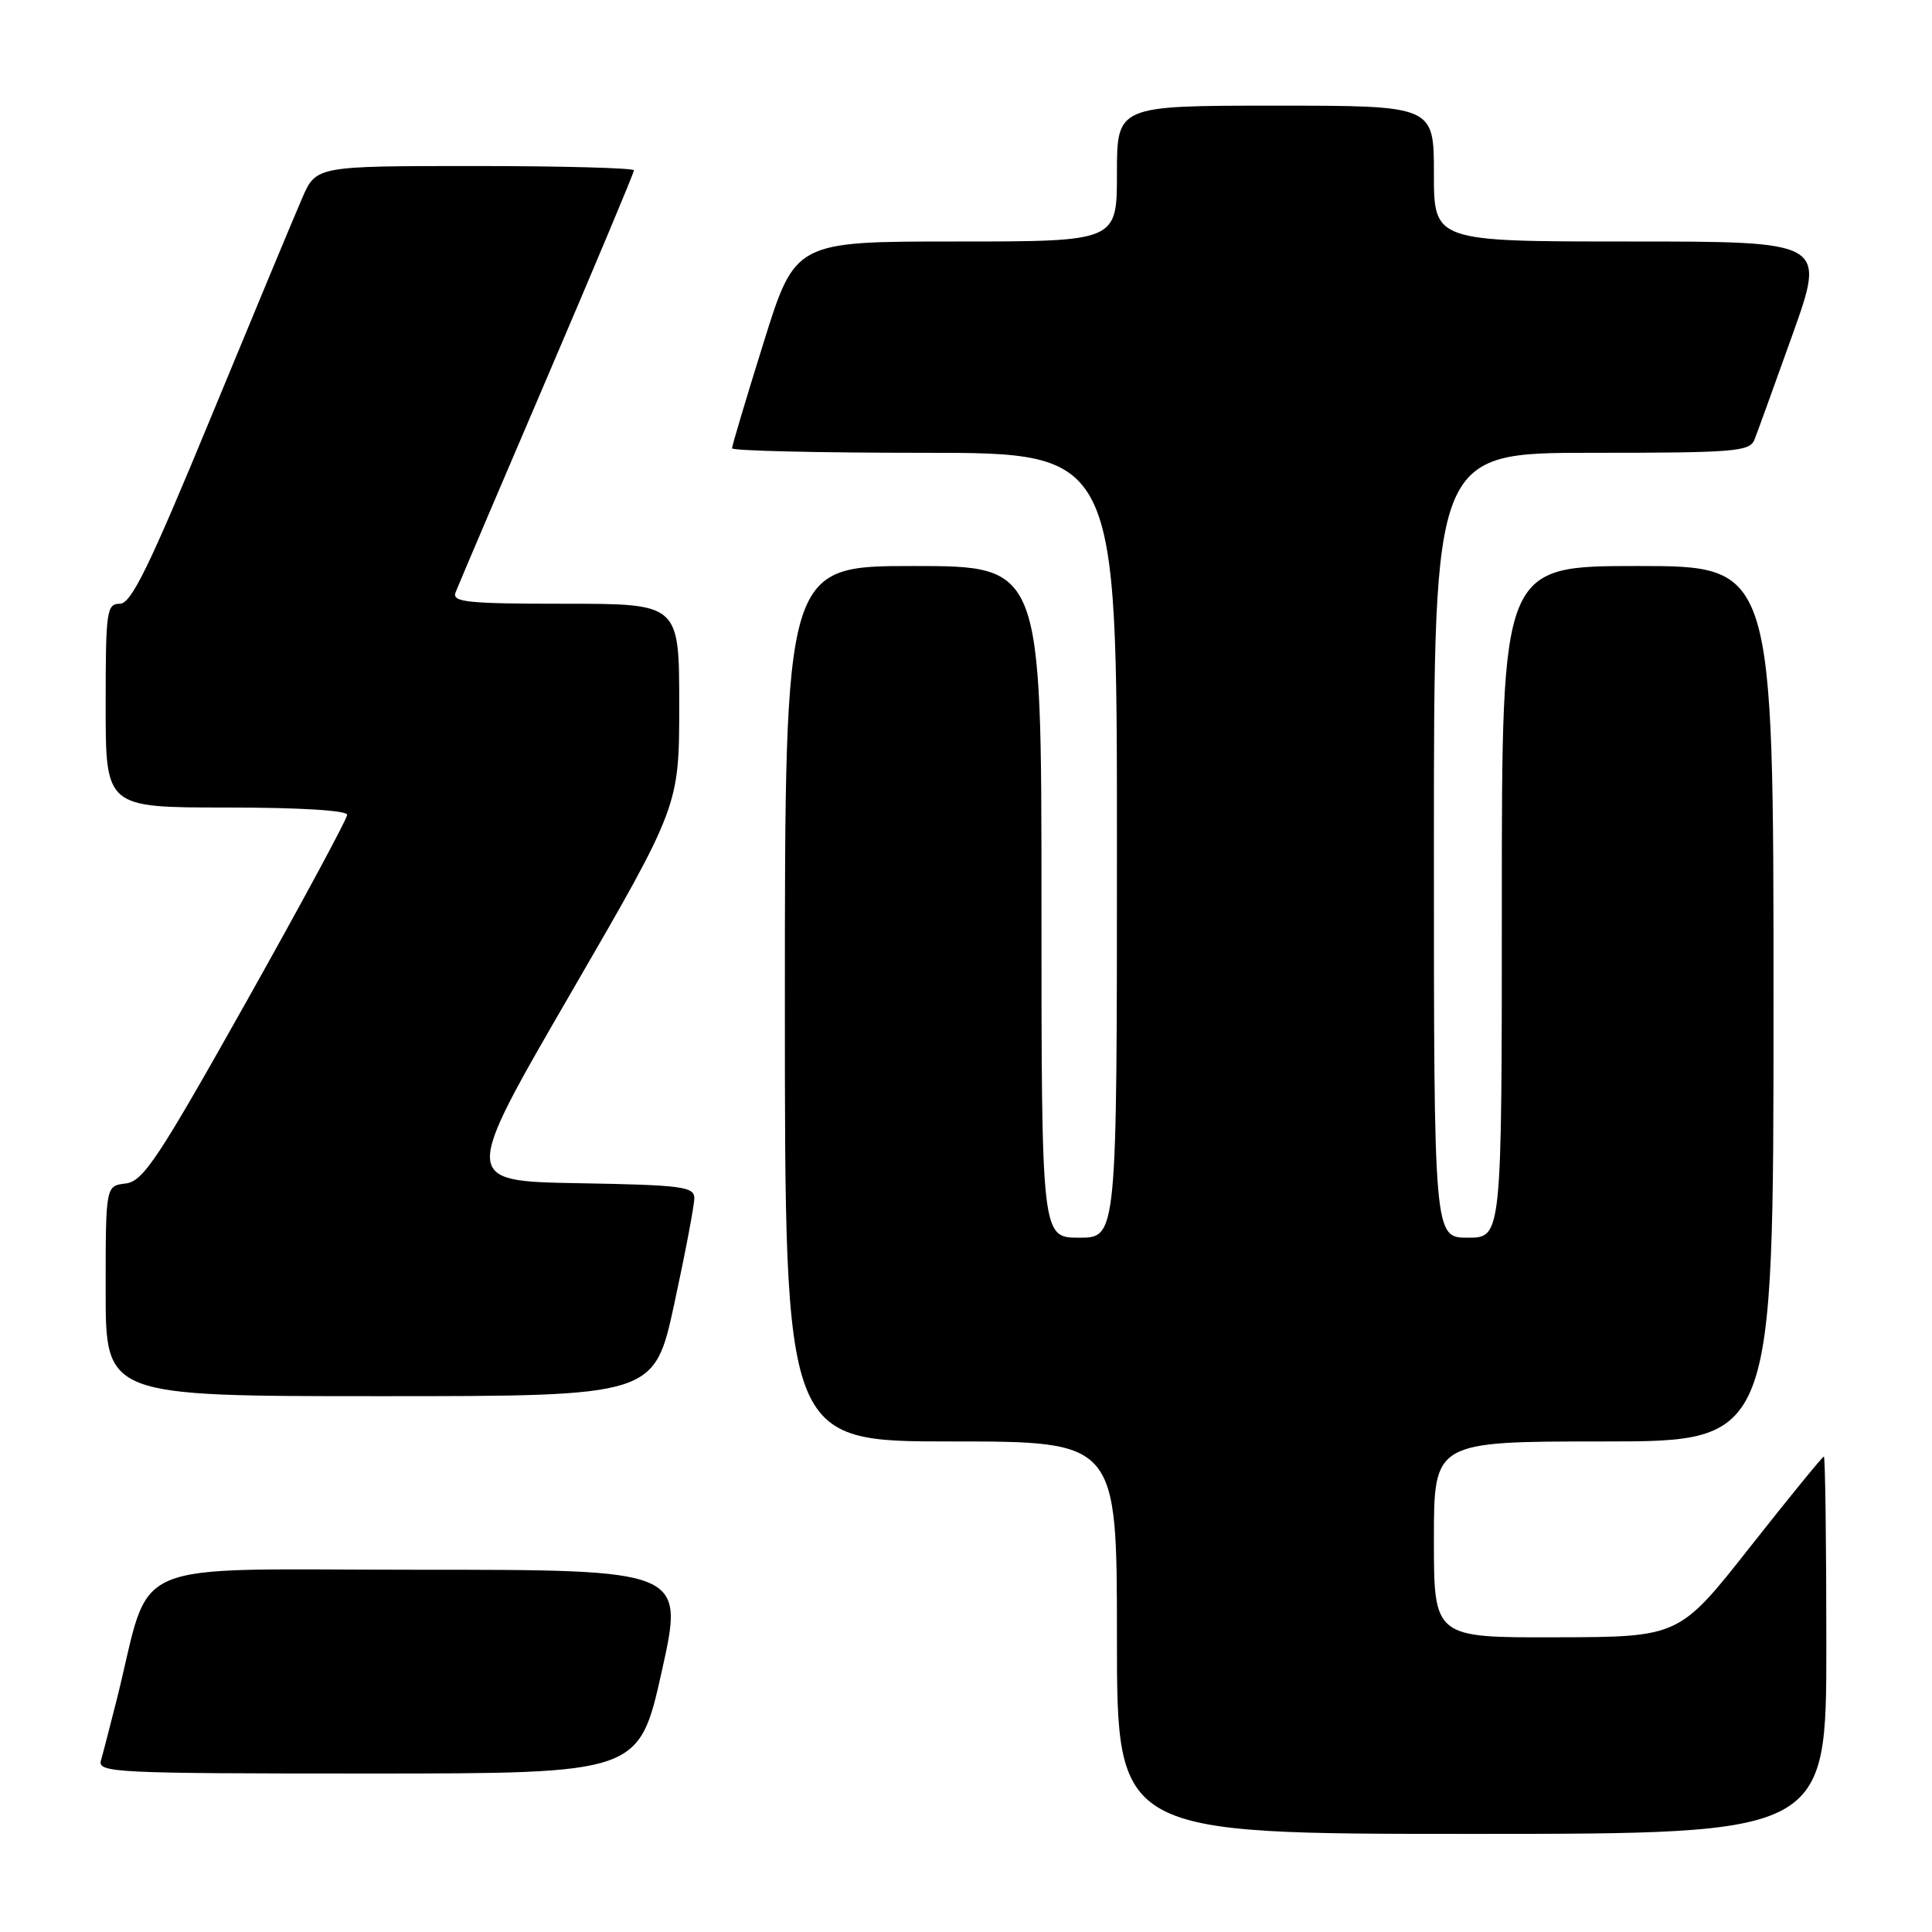 <?xml version="1.0" encoding="UTF-8" standalone="no"?>
<!DOCTYPE svg PUBLIC "-//W3C//DTD SVG 1.1//EN" "http://www.w3.org/Graphics/SVG/1.1/DTD/svg11.dtd" >
<svg xmlns="http://www.w3.org/2000/svg" xmlns:xlink="http://www.w3.org/1999/xlink" version="1.1" viewBox="0 0 256 256">
 <g >
 <path fill="currentColor"
d=" M 242.00 218.00 C 242.00 204.25 241.85 193.00 241.67 193.00 C 241.49 193.00 237.10 198.38 231.92 204.95 C 222.50 216.91 222.50 216.91 206.25 216.95 C 190.00 217.00 190.00 217.00 190.00 204.00 C 190.00 191.00 190.00 191.00 212.50 191.00 C 235.00 191.00 235.00 191.00 235.00 133.00 C 235.00 75.00 235.00 75.00 217.00 75.00 C 199.00 75.00 199.00 75.00 199.00 119.50 C 199.00 164.00 199.00 164.00 194.50 164.00 C 190.00 164.00 190.00 164.00 190.00 112.00 C 190.00 60.00 190.00 60.00 210.89 60.00 C 229.86 60.00 231.85 59.84 232.48 58.25 C 232.86 57.29 235.14 50.99 237.55 44.25 C 241.91 32.00 241.91 32.00 215.96 32.00 C 190.00 32.00 190.00 32.00 190.00 23.00 C 190.00 14.00 190.00 14.00 169.00 14.00 C 148.00 14.00 148.00 14.00 148.00 23.00 C 148.00 32.00 148.00 32.00 126.68 32.00 C 105.36 32.00 105.36 32.00 101.18 45.40 C 98.88 52.76 97.00 59.06 97.00 59.40 C 97.00 59.73 108.47 60.00 122.50 60.00 C 148.00 60.00 148.00 60.00 148.00 112.00 C 148.00 164.00 148.00 164.00 143.00 164.00 C 138.00 164.00 138.00 164.00 138.00 119.50 C 138.00 75.00 138.00 75.00 121.00 75.00 C 104.00 75.00 104.00 75.00 104.00 133.00 C 104.00 191.00 104.00 191.00 126.00 191.00 C 148.00 191.00 148.00 191.00 148.00 217.00 C 148.00 243.00 148.00 243.00 195.00 243.00 C 242.00 243.00 242.00 243.00 242.00 218.00 Z  M 87.68 221.50 C 90.69 208.00 90.69 208.00 55.42 208.00 C 15.87 208.00 20.22 206.15 15.52 225.00 C 14.62 228.57 13.66 232.29 13.38 233.25 C 12.90 234.89 15.05 235.00 48.76 235.00 C 84.66 235.00 84.66 235.00 87.68 221.50 Z  M 89.35 172.74 C 90.81 166.00 92.00 159.71 92.00 158.77 C 92.00 157.23 90.37 157.02 76.60 156.78 C 61.20 156.50 61.20 156.50 75.60 131.65 C 90.00 106.81 90.00 106.81 90.00 93.40 C 90.00 80.00 90.00 80.00 74.89 80.00 C 61.91 80.00 59.87 79.79 60.36 78.51 C 60.67 77.69 66.12 64.90 72.47 50.08 C 78.81 35.27 84.00 22.89 84.00 22.57 C 84.00 22.26 74.52 22.00 62.94 22.00 C 41.89 22.00 41.89 22.00 40.04 26.25 C 39.02 28.59 33.59 41.64 27.97 55.25 C 19.75 75.16 17.39 80.00 15.88 80.00 C 14.13 80.00 14.00 80.96 14.00 93.50 C 14.00 107.00 14.00 107.00 30.00 107.00 C 39.63 107.00 46.00 107.38 46.00 107.97 C 46.00 108.50 39.99 119.64 32.65 132.72 C 20.92 153.60 18.97 156.54 16.65 156.82 C 14.00 157.13 14.00 157.13 14.00 171.07 C 14.00 185.00 14.00 185.00 50.35 185.00 C 86.70 185.00 86.70 185.00 89.35 172.74 Z "/>
</g>
</svg>
